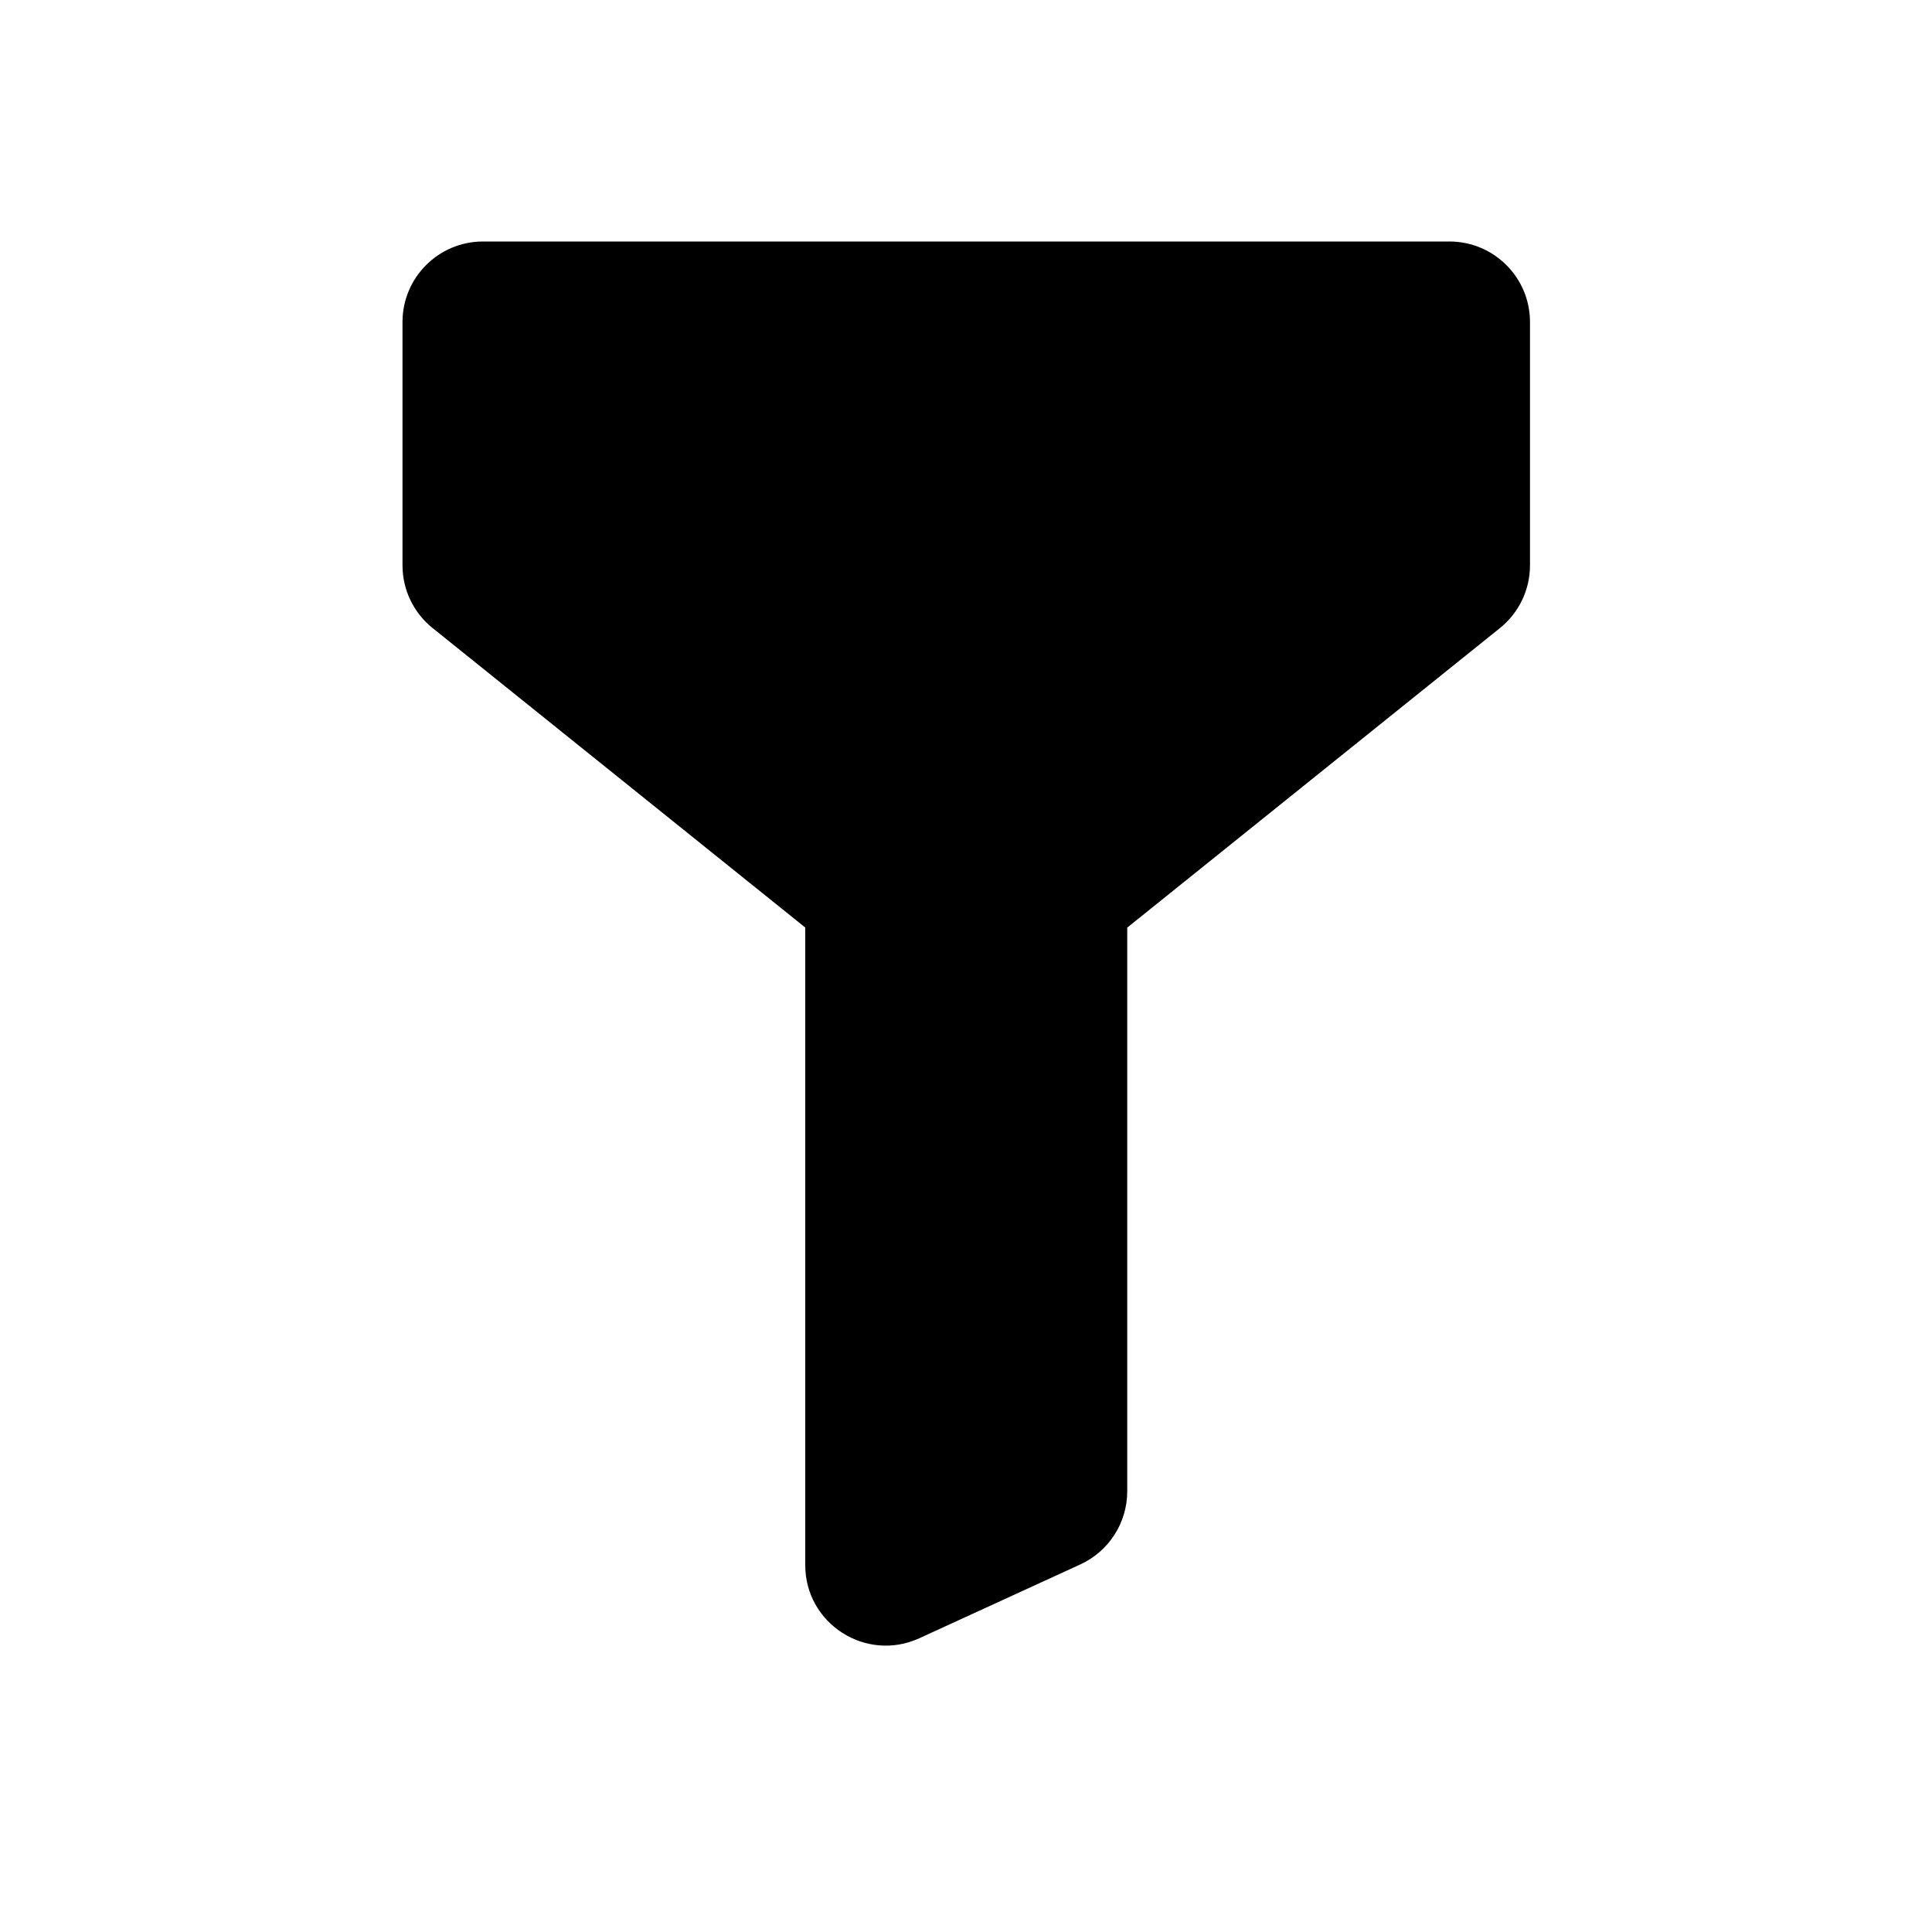 <svg width="24" height="24" viewBox="0 0 24 24" fill="none" xmlns="http://www.w3.org/2000/svg">
<path fill-rule="evenodd" clip-rule="evenodd" d="M6 3C5.448 3 5 3.448 5 4V7.023C5 7.326 5.137 7.612 5.374 7.802L10.003 11.522V19.442C10.003 20.17 10.757 20.654 11.42 20.351L13.42 19.434C13.775 19.271 14.003 18.916 14.003 18.525V11.523L18.633 7.802C18.869 7.612 19.006 7.326 19.006 7.023V4C19.006 3.448 18.558 3 18.006 3H6Z" fill="black"/>
</svg>
